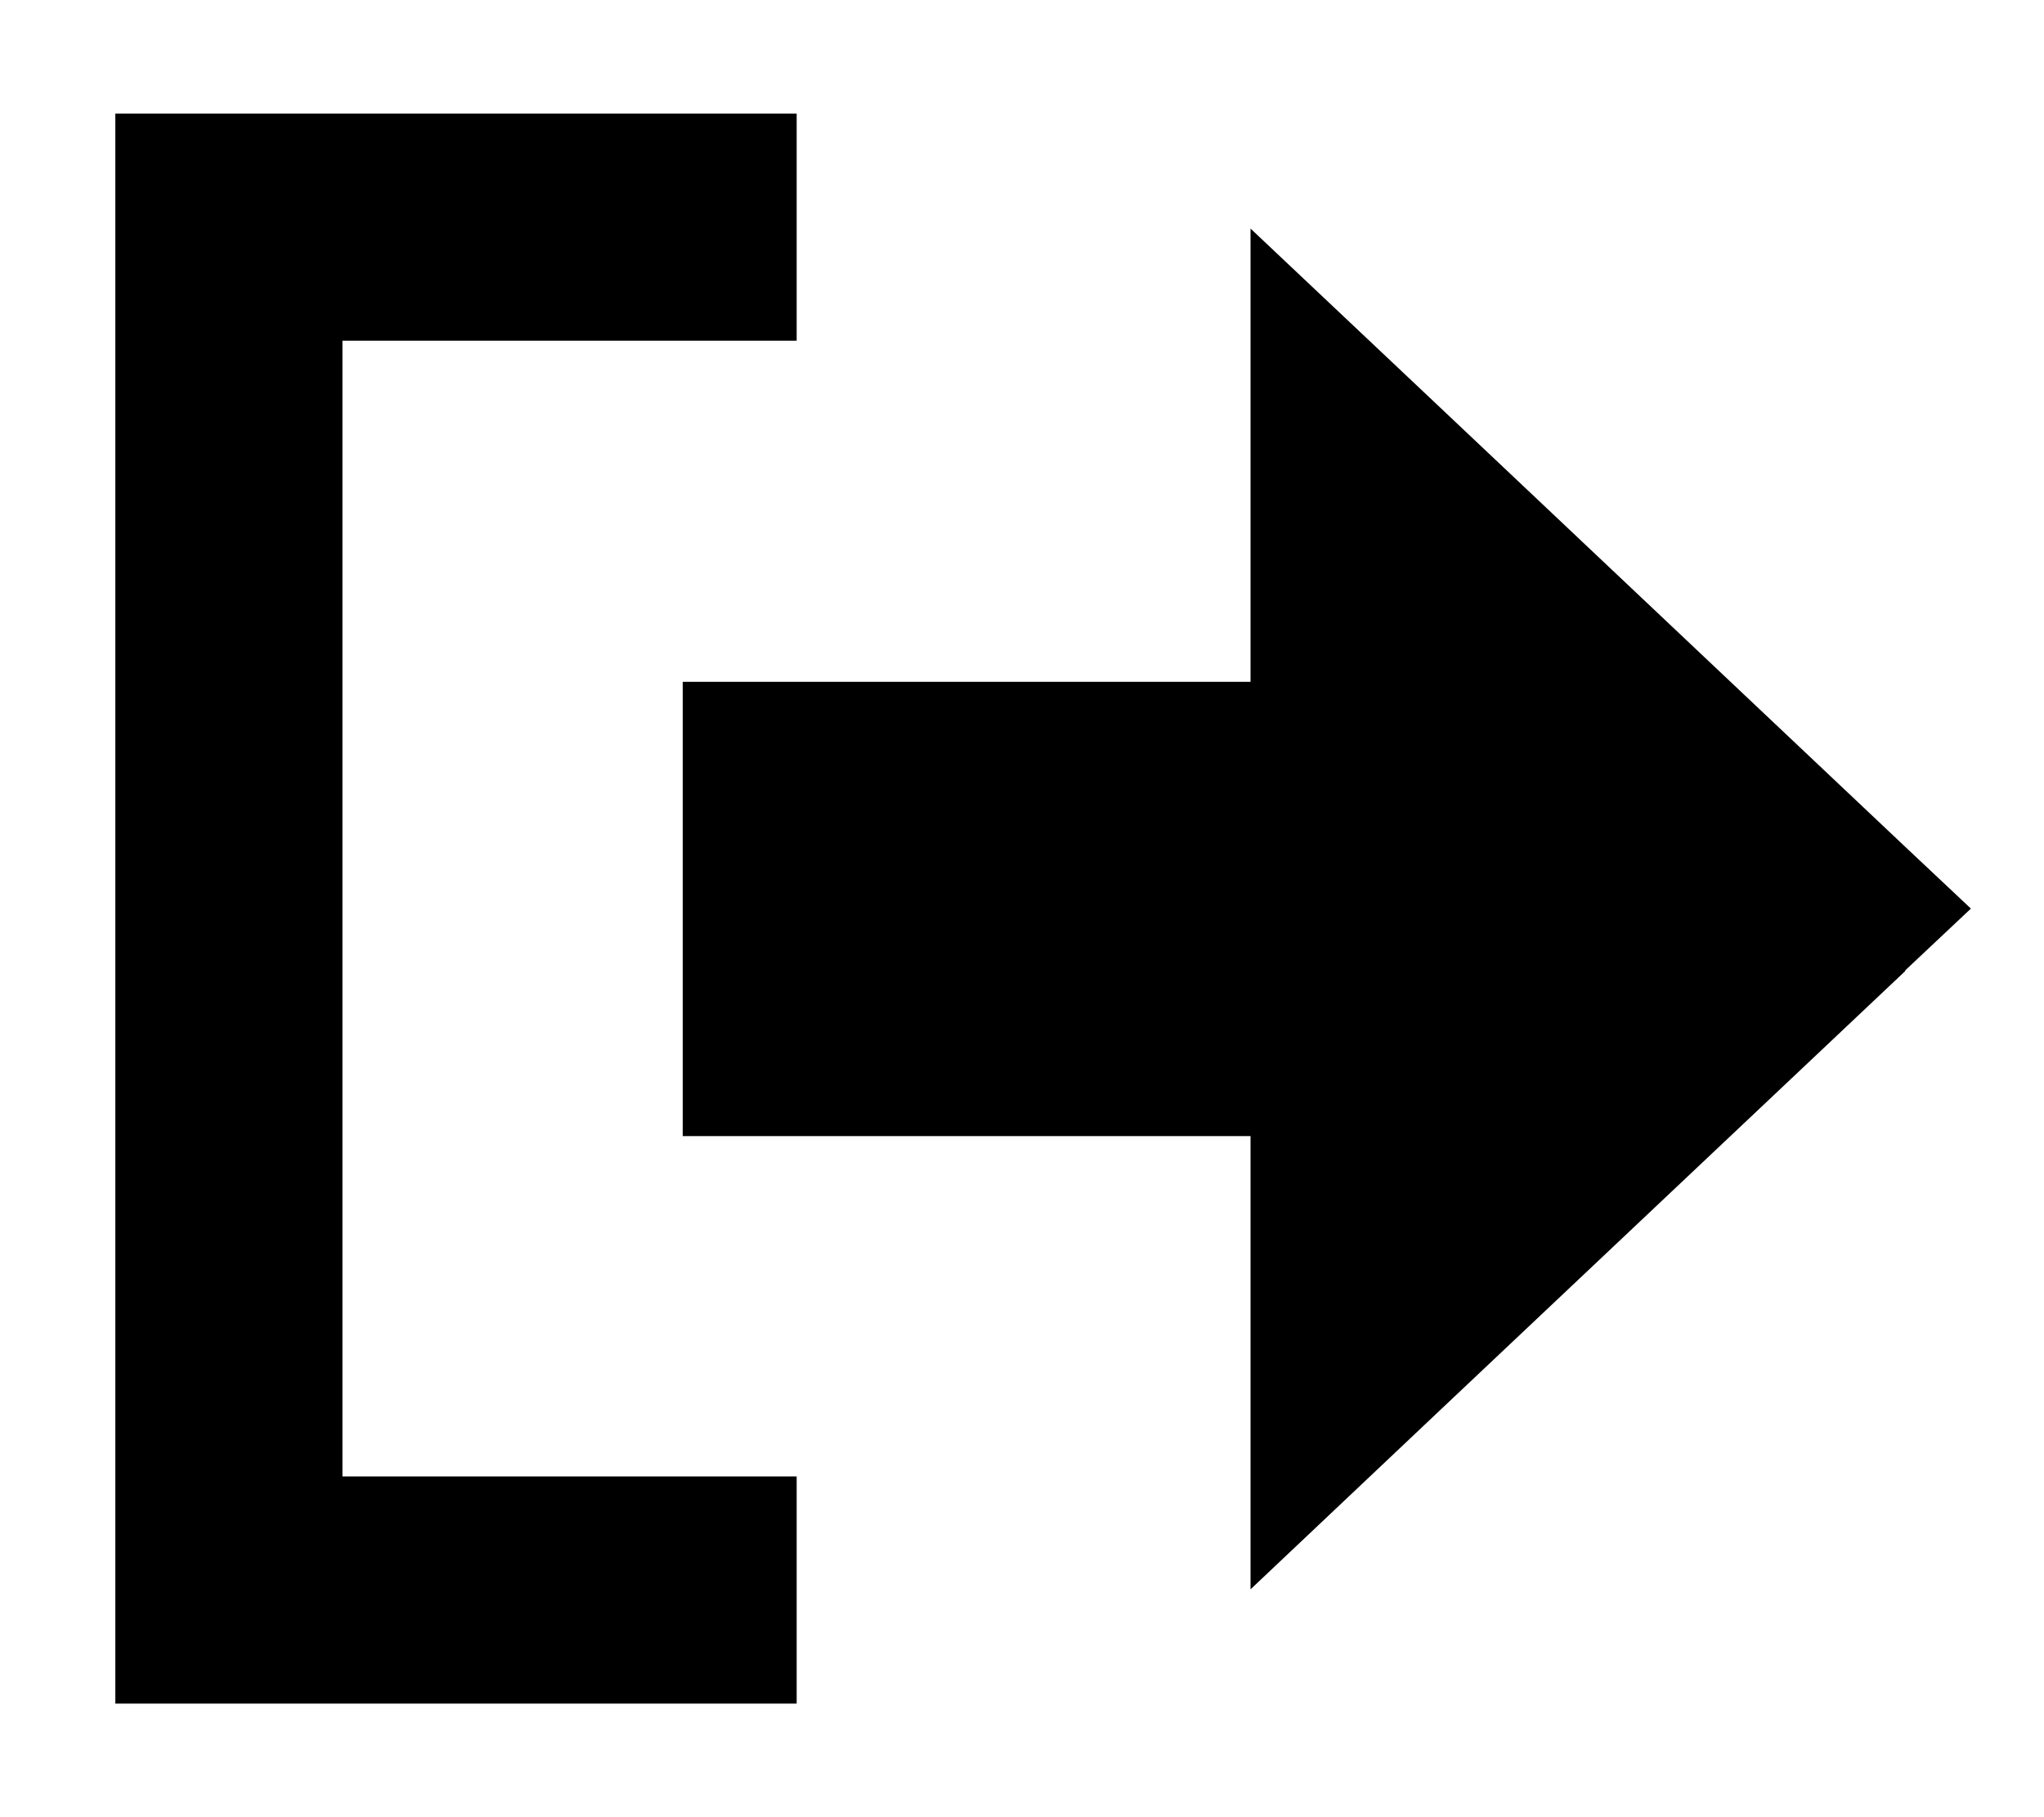 <svg fill="currentColor" xmlns="http://www.w3.org/2000/svg" viewBox="0 0 576 512"><!--! Font Awesome Pro 7.1.0 by @fontawesome - https://fontawesome.com License - https://fontawesome.com/license (Commercial License) Copyright 2025 Fonticons, Inc. --><path fill="currentColor" d="M536.9 273.4l18.5-17.4-18.5-17.4c-113.3-107-174.7-165-184.5-174.2l0 127.7-160 0 0 128 160 0 0 127.7c9.7-9.2 71.2-67.3 184.5-174.2zM192.5 96l32 0 0-64-192 0 0 448 192 0 0-64-128 0 0-320 96 0z"/></svg>